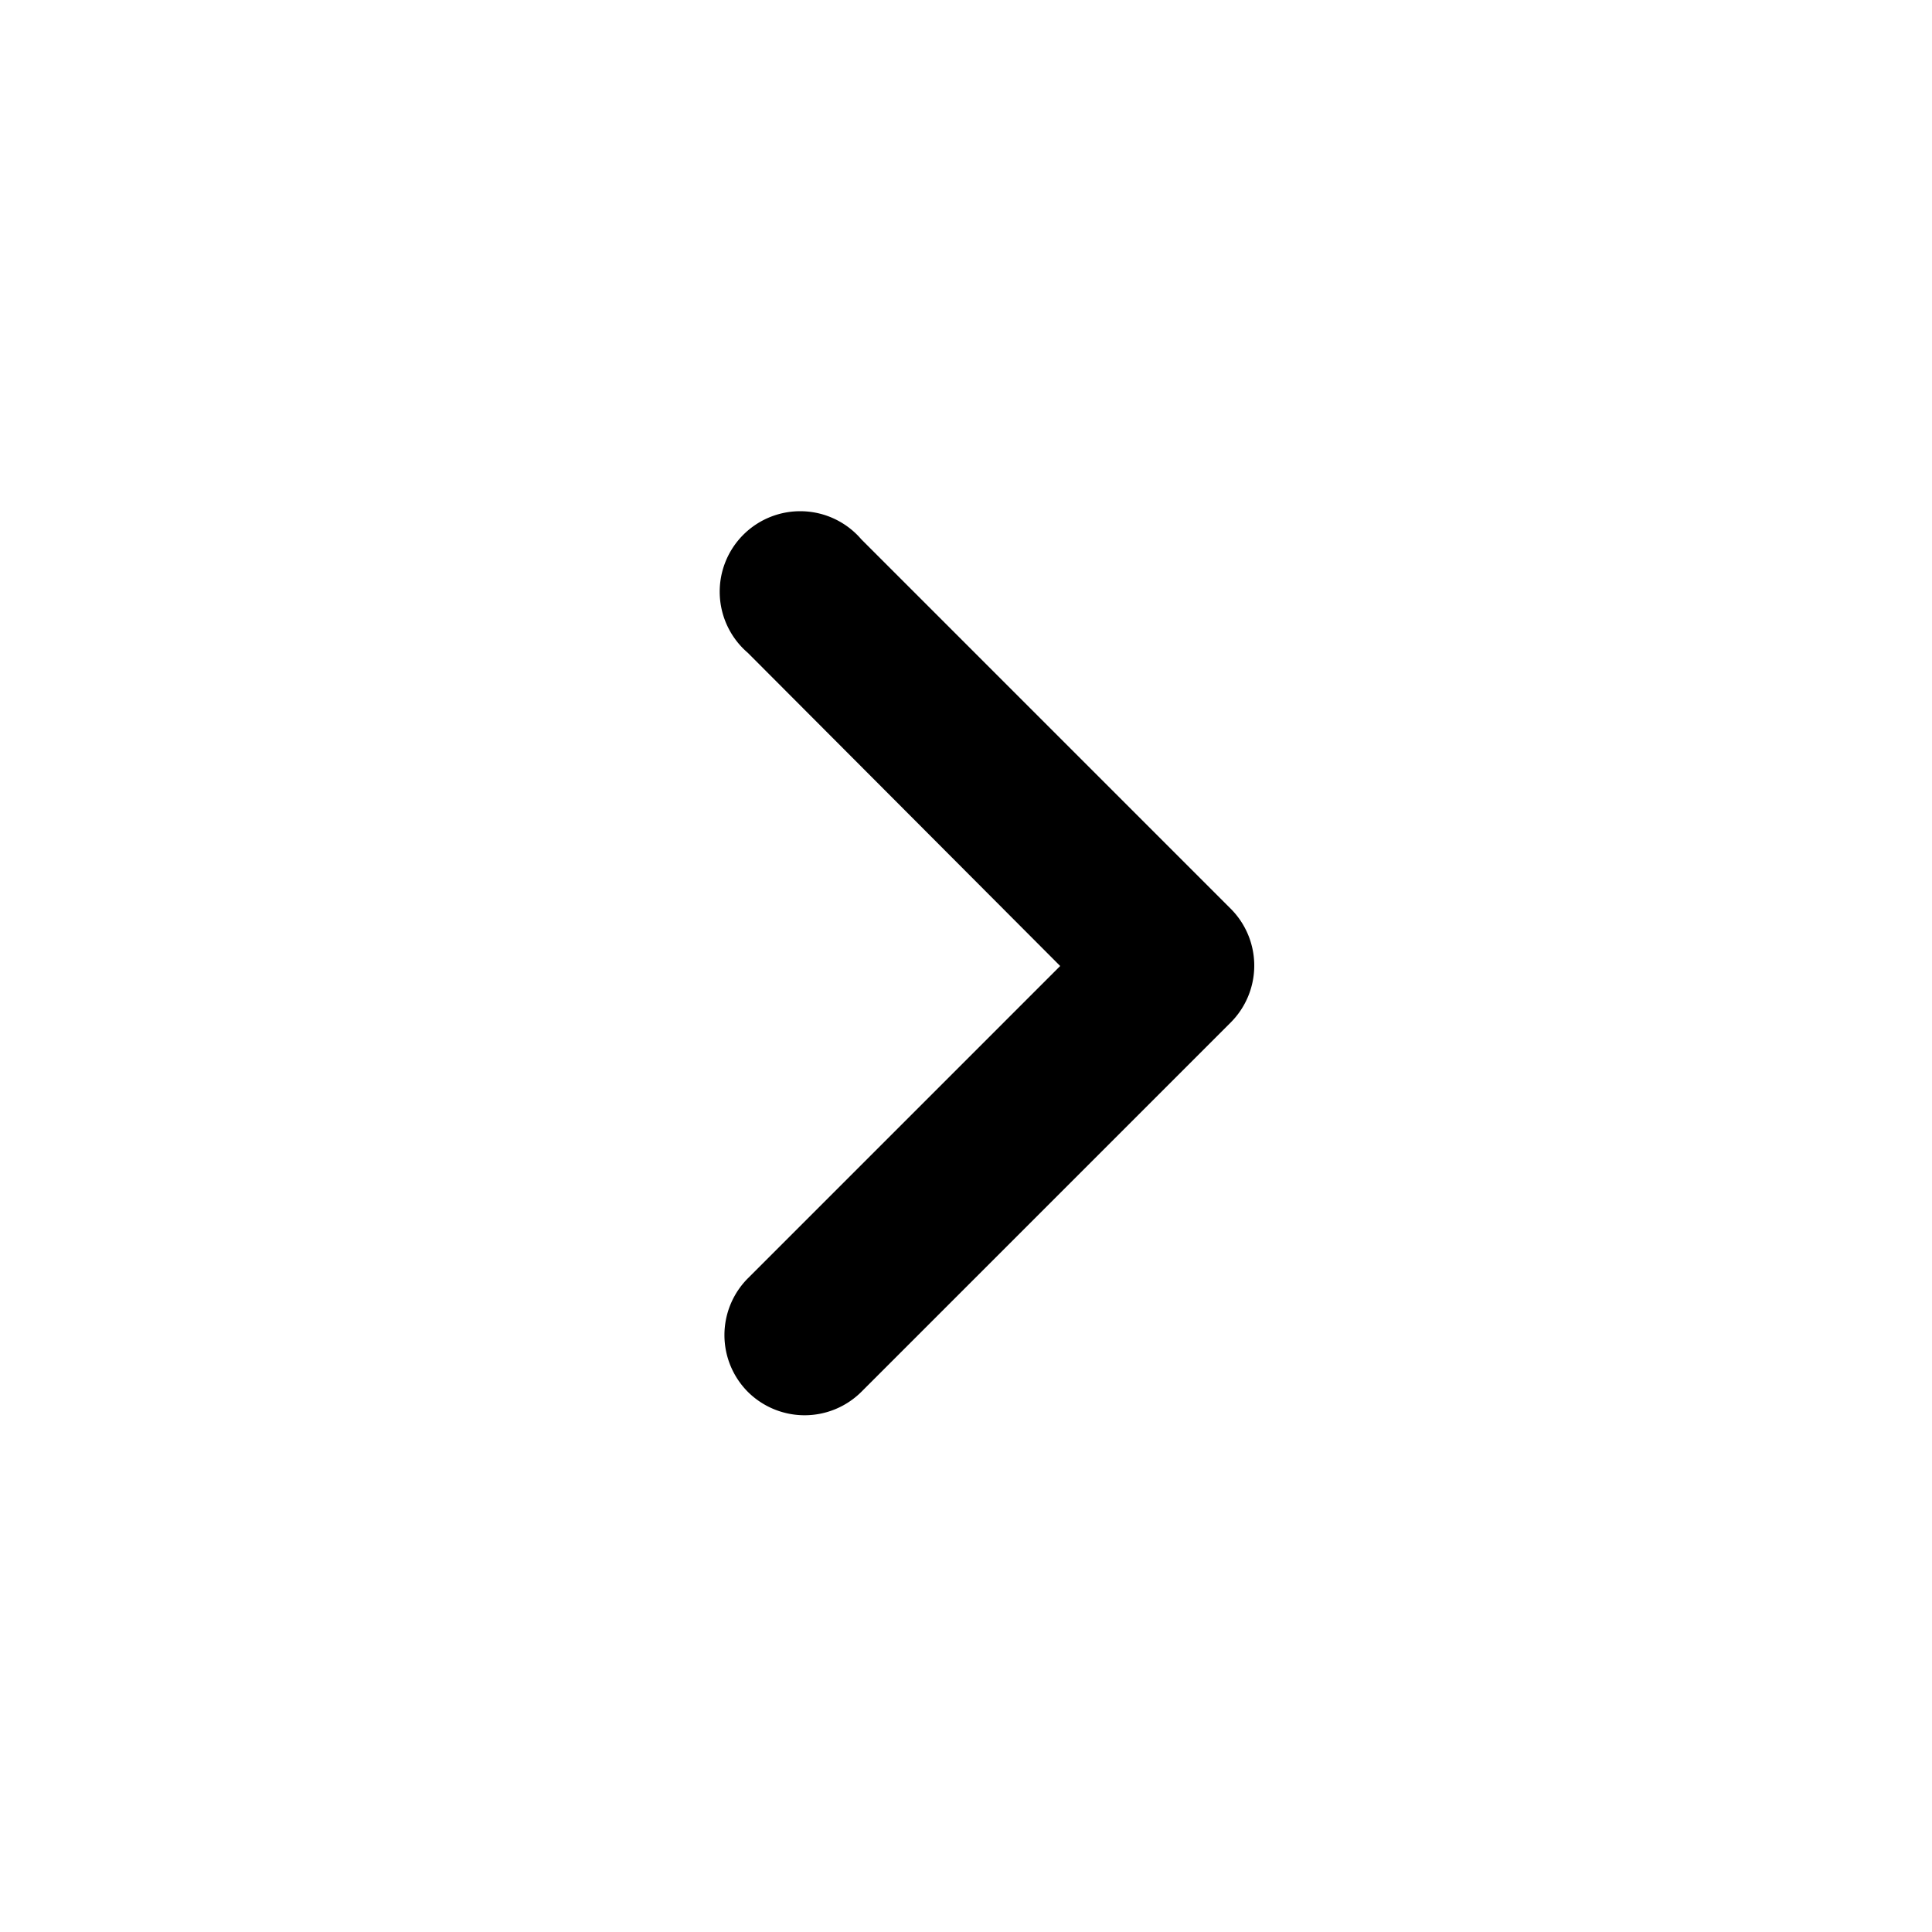 <svg  xmlns="http://www.w3.org/2000/svg" width="24" height="24" viewBox="0 0 24 24">
  <path d="M9.29,17.29a1,1,0,0,0,1.41,0l4.59-4.59a1,1,0,0,0,0-1.41L10.7,6.7A1,1,0,1,0,9.29,8.11L13.17,12,9.29,15.88A1,1,0,0,0,9.29,17.29Z"/>
</svg>
